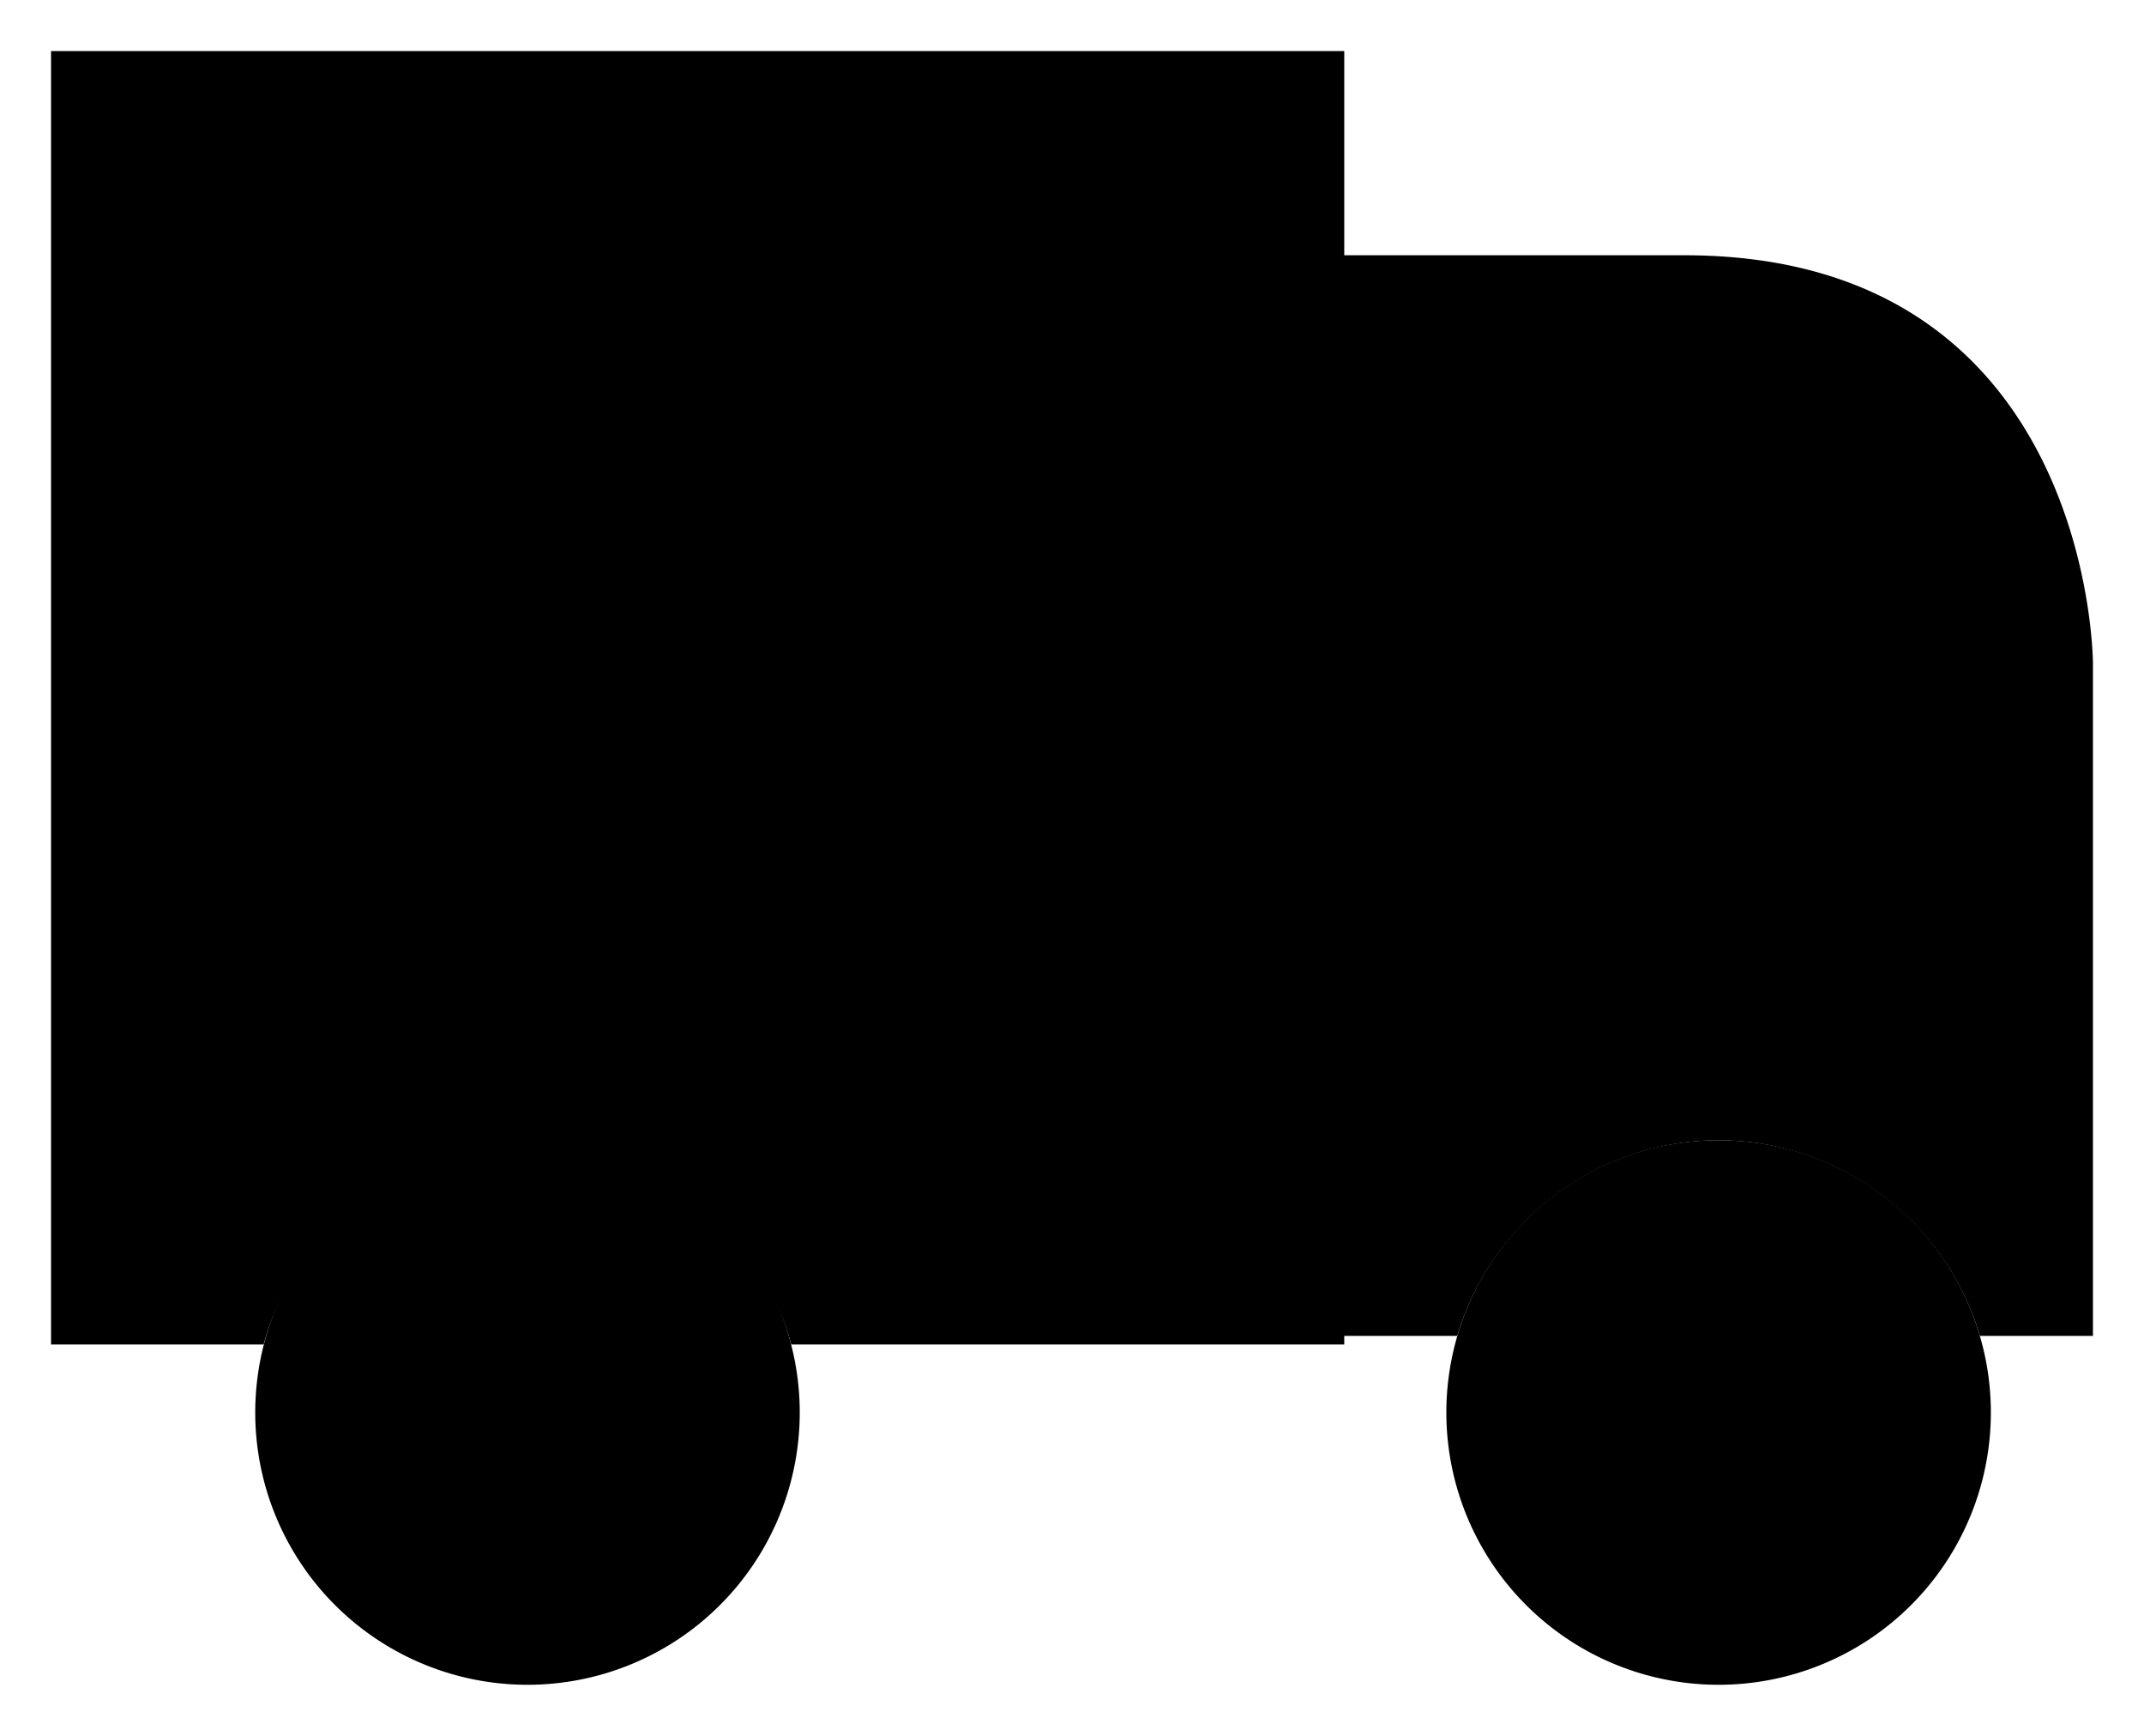 <svg viewBox="0 0 252 204">
    <path d="M62 134a32 32 0 1 1-32 32 32 32 0 0 1 32-32Zm140 0a32 32 0 1 1-32 32 32 32 0 0 1 32-32Z"/>
    <path d="M246 157h-13.283A32.164 32.164 0 0 0 202 134a32.164 32.164 0 0 0-30.716 23H158V30h40c48 0 48 48 48 48v79Zm-88-67h88m-88 68H93c-3.62-13.483-16.369-22.9-31.005-22.9S34.61 144.516 30.99 158H6V6h152v152Z"/>
</svg>
